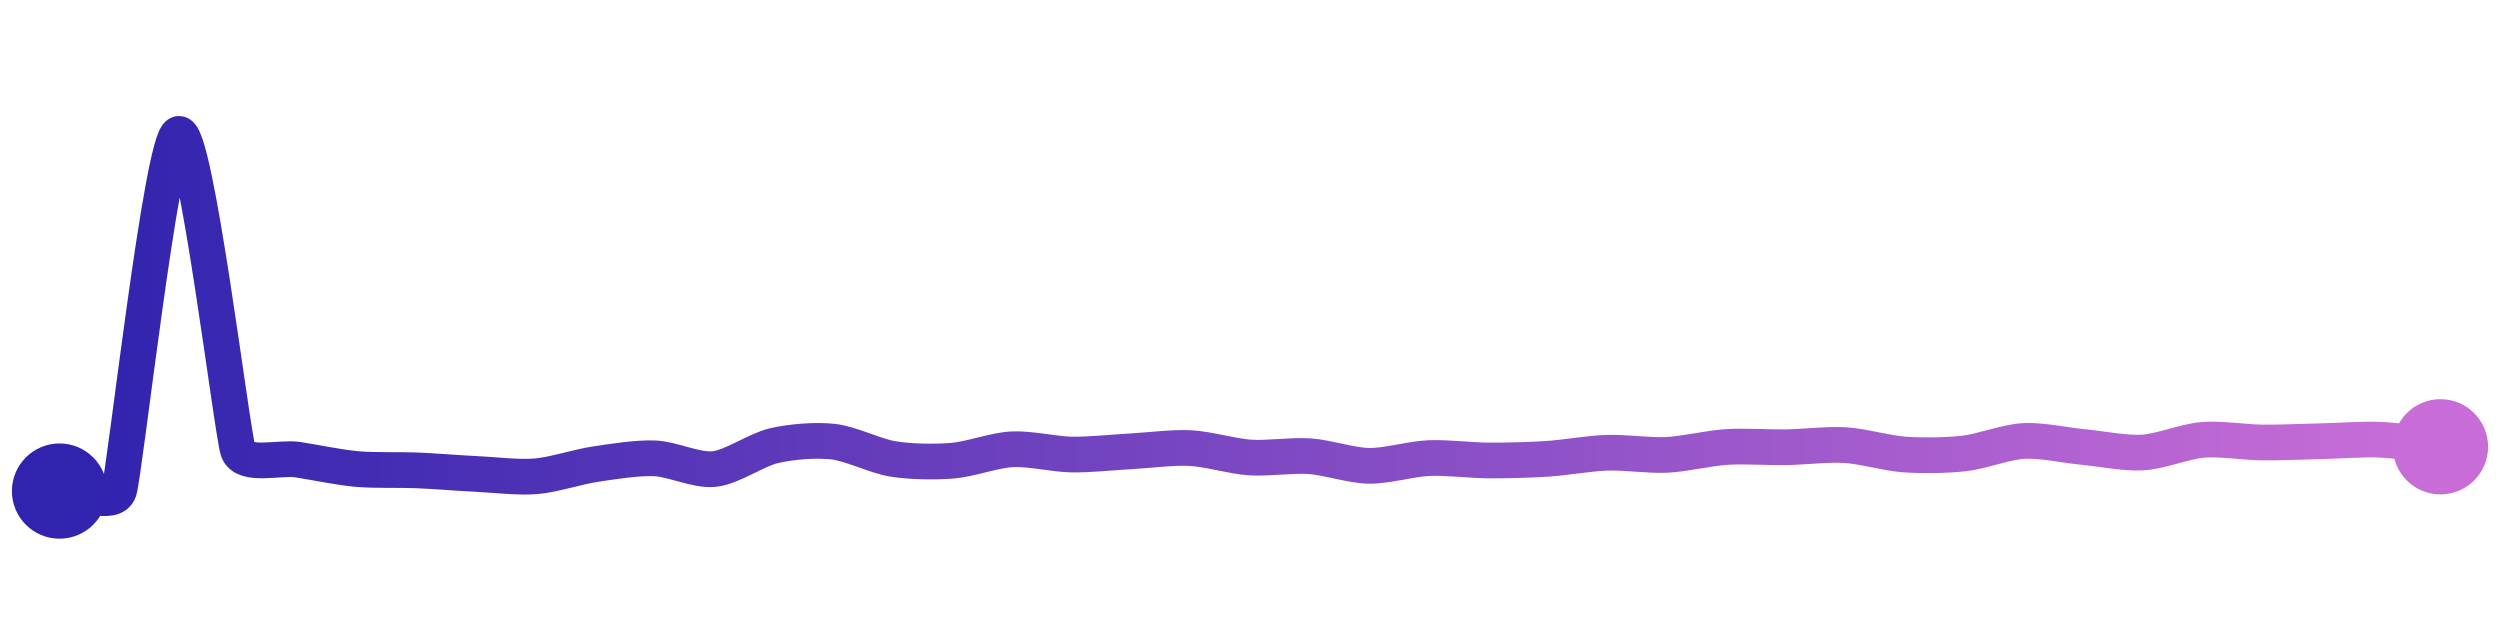 <svg width="200" height="50" viewBox="0 0 210 50" xmlns="http://www.w3.org/2000/svg">
    <defs>
        <linearGradient x1="0%" y1="0%" x2="100%" y2="0%" id="a">
            <stop stop-color="#3023AE" offset="0%"/>
            <stop stop-color="#C86DD7" offset="100%"/>
        </linearGradient>
    </defs>
    <path stroke="url(#a)"
          stroke-width="3"
          stroke-linejoin="round"
          stroke-linecap="round"
          d="M5 40 C 6.5 39.99, 9.53 41.38, 10 39.96 S 13.58 10.48, 15 10 S 19.49 35.19, 20 36.6 S 23.52 37.13, 25 37.36 S 28.51 38.02, 30 38.15 S 33.5 38.2, 35 38.26 S 38.5 38.49, 40 38.56 S 43.51 38.88, 45 38.76 S 48.52 37.96, 50 37.74 S 53.5 37.19, 55 37.25 S 58.51 38.31, 60 38.15 S 63.54 36.53, 65 36.19 S 68.51 35.68, 70 35.85 S 73.52 37.06, 75 37.3 S 78.5 37.57, 80 37.45 S 83.5 36.57, 85 36.49 S 88.5 36.9, 90 36.93 S 93.5 36.74, 95 36.66 S 98.5 36.31, 100 36.39 S 103.5 37.08, 105 37.18 S 108.5 36.97, 110 37.07 S 113.5 37.86, 115 37.88 S 118.5 37.3, 120 37.23 S 123.5 37.42, 125 37.43 S 128.5 37.39, 130 37.29 S 133.5 36.83, 135 36.78 S 138.5 37.03, 140 36.96 S 143.5 36.4, 145 36.3 S 148.5 36.34, 150 36.32 S 153.5 36.05, 155 36.14 S 158.5 36.83, 160 36.93 S 163.51 37.01, 165 36.84 S 168.5 35.87, 170 35.79 S 173.51 36.16, 175 36.3 S 178.5 36.85, 180 36.76 S 183.51 35.83, 185 35.7 S 188.5 35.9, 190 35.92 S 193.5 35.84, 195 35.81 S 198.5 35.62, 200 35.69 S 203.51 36.1, 205 36.28"
          fill="none"/>
    <circle r="4" cx="5" cy="40" fill="#3023AE"/>
    <circle r="4" cx="205" cy="36.28" fill="#C86DD7"/>      
</svg>